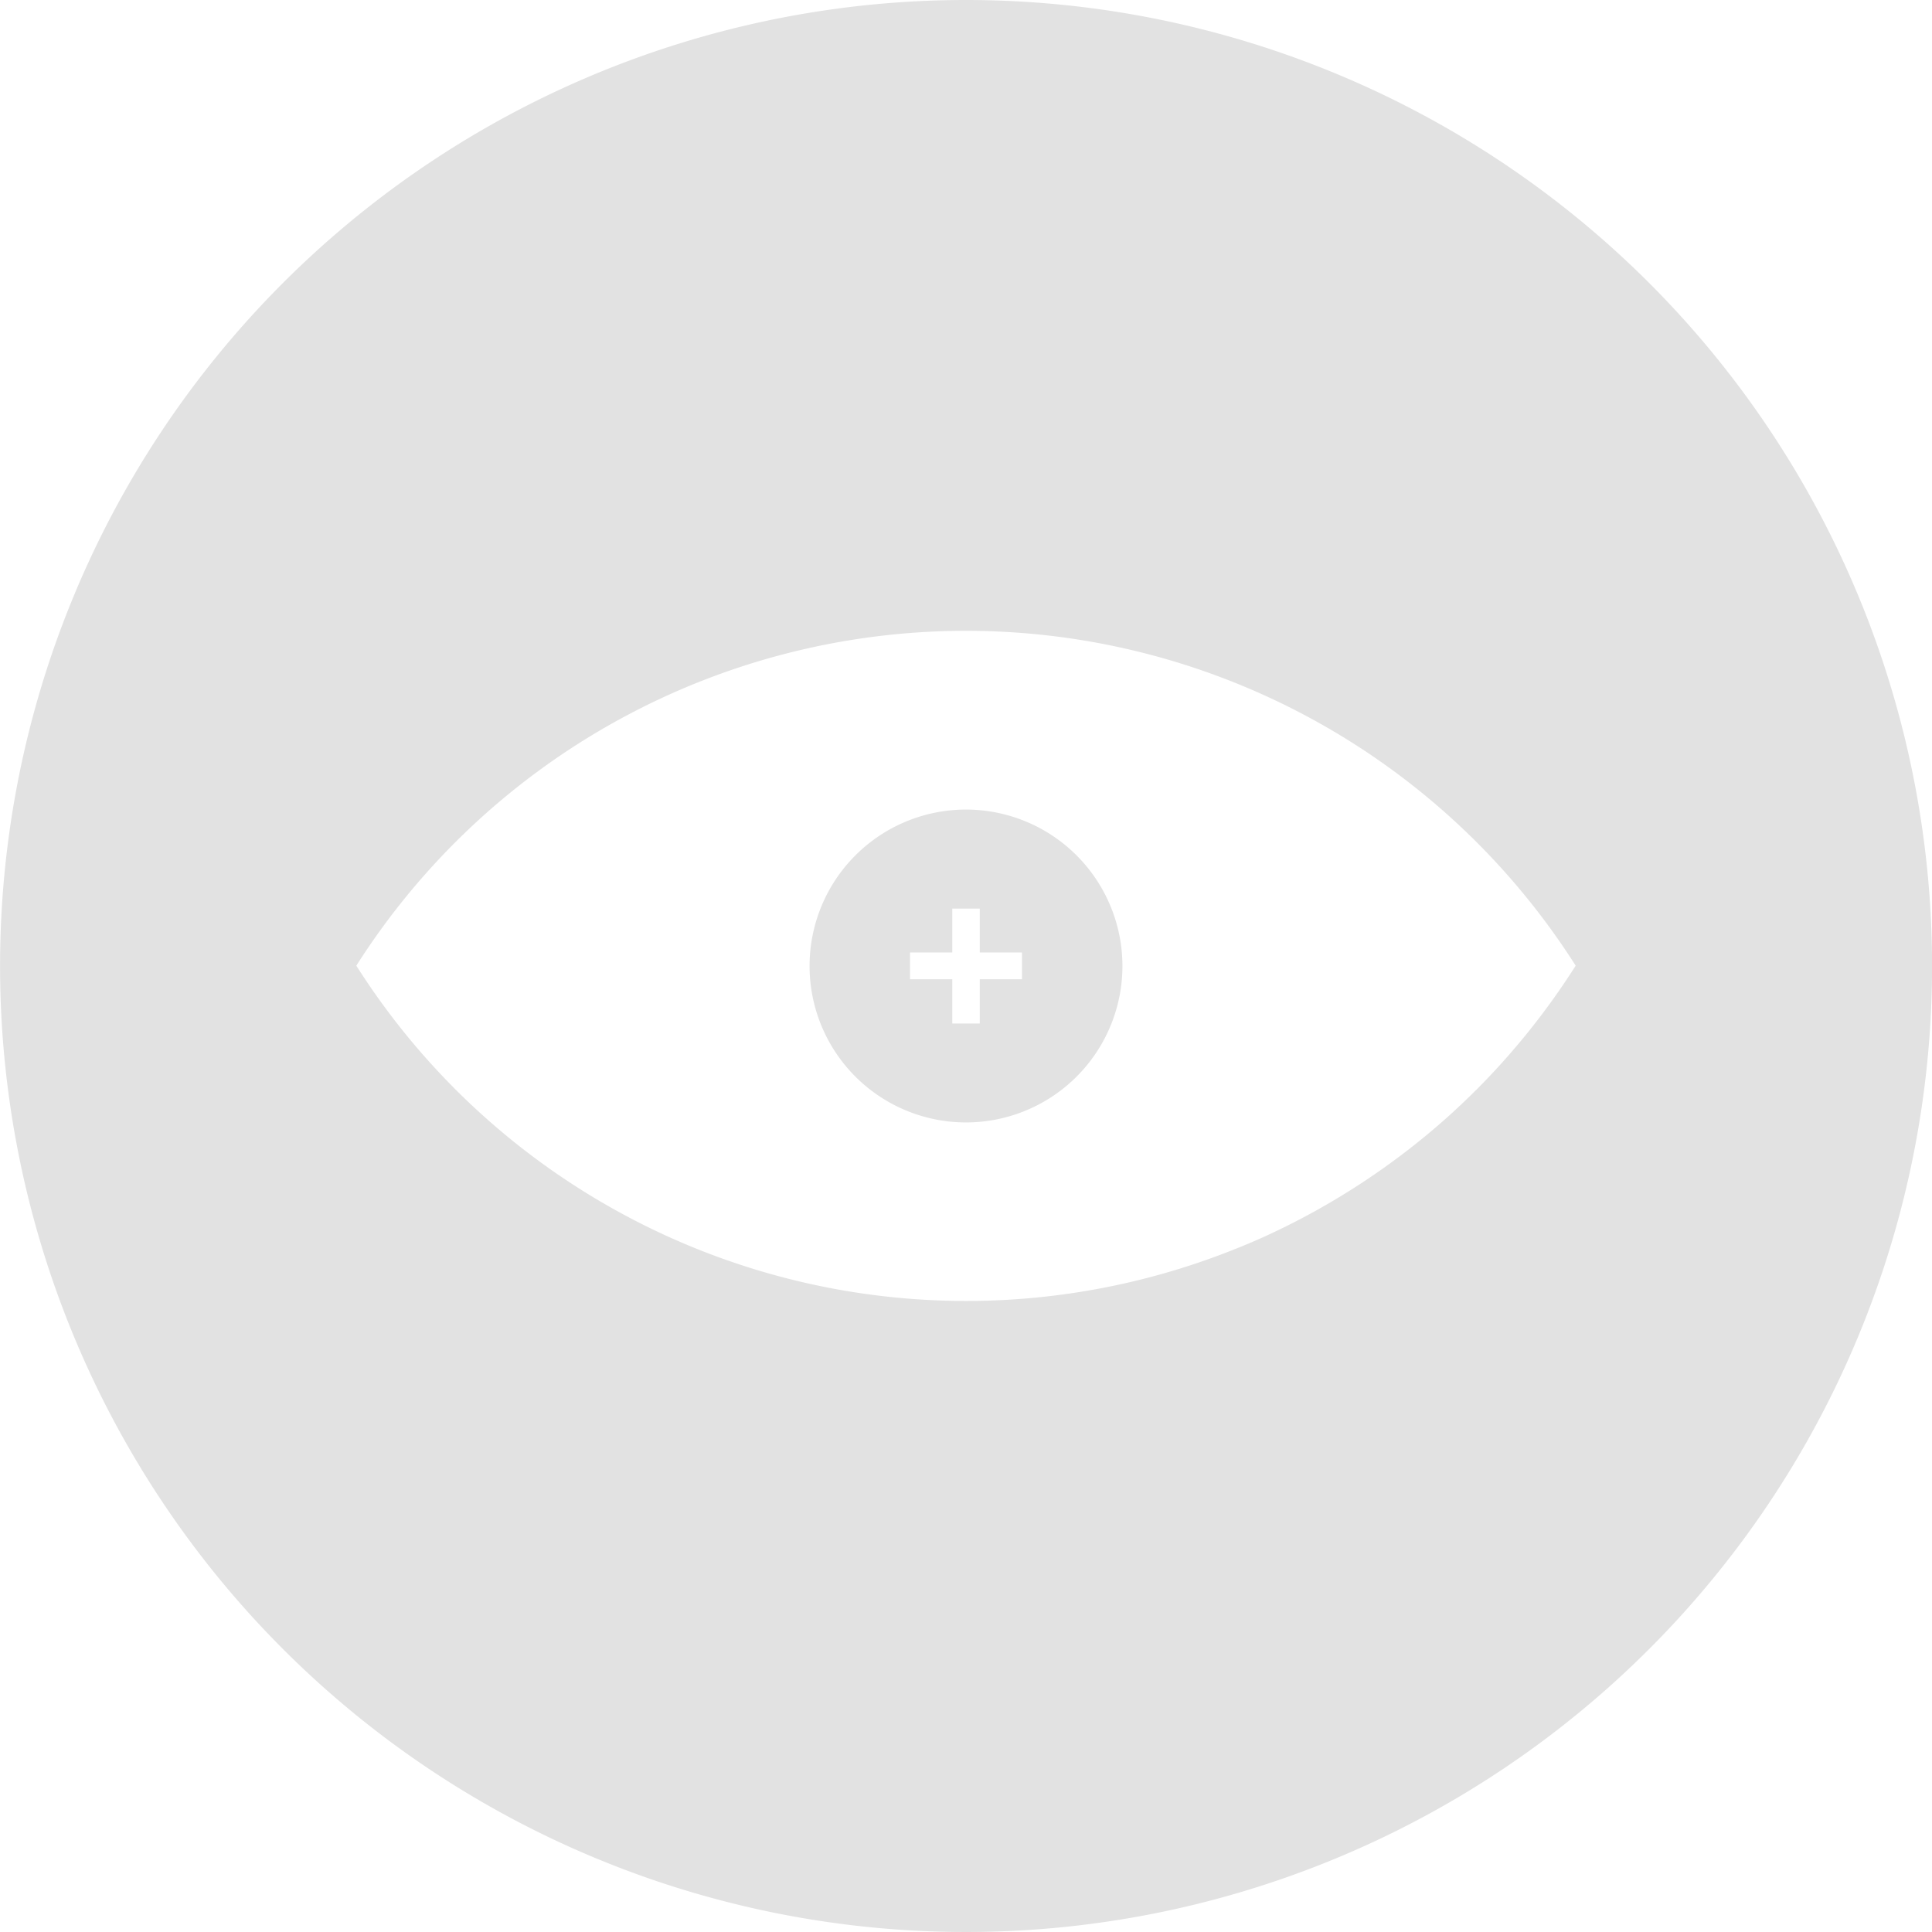 <svg xmlns="http://www.w3.org/2000/svg" width="30" height="30" viewBox="0 0 30 30">
  <defs>
    <style>
      .cls-1 {
        fill: #e2e2e2;
      }
    </style>
  </defs>
  <g id="Component_31_1" data-name="Component 31 – 1" transform="translate(0 0)">
    <path id="Path_234" data-name="Path 234" class="cls-1" d="M1765.511,312.4a15,15,0,1,0,15,15A15,15,0,0,0,1765.511,312.4Zm7.919,16.926c-.153.153-.309.3-.47.444a11.309,11.309,0,0,1-2.746,1.8q-.292.135-.593.252a11.216,11.216,0,0,1-13.578-4.427,11.218,11.218,0,0,1,18.934,0A11.307,11.307,0,0,1,1773.431,329.326Z" transform="translate(-1750.51 -312.4)"/>
    <g id="Group_748" data-name="Group 748" transform="translate(12.571 12.571)">
      <path id="Path_235" data-name="Path 235" class="cls-1" d="M1792.94,352.4a2.429,2.429,0,1,0,2.428,2.43A2.43,2.43,0,0,0,1792.94,352.4Zm.868,2.635h-.655v.687h-.427v-.687h-.656v-.416h.656v-.681h.427v.681h.655Z" transform="translate(-1790.51 -352.4)"/>
    </g>
  </g>
</svg>
